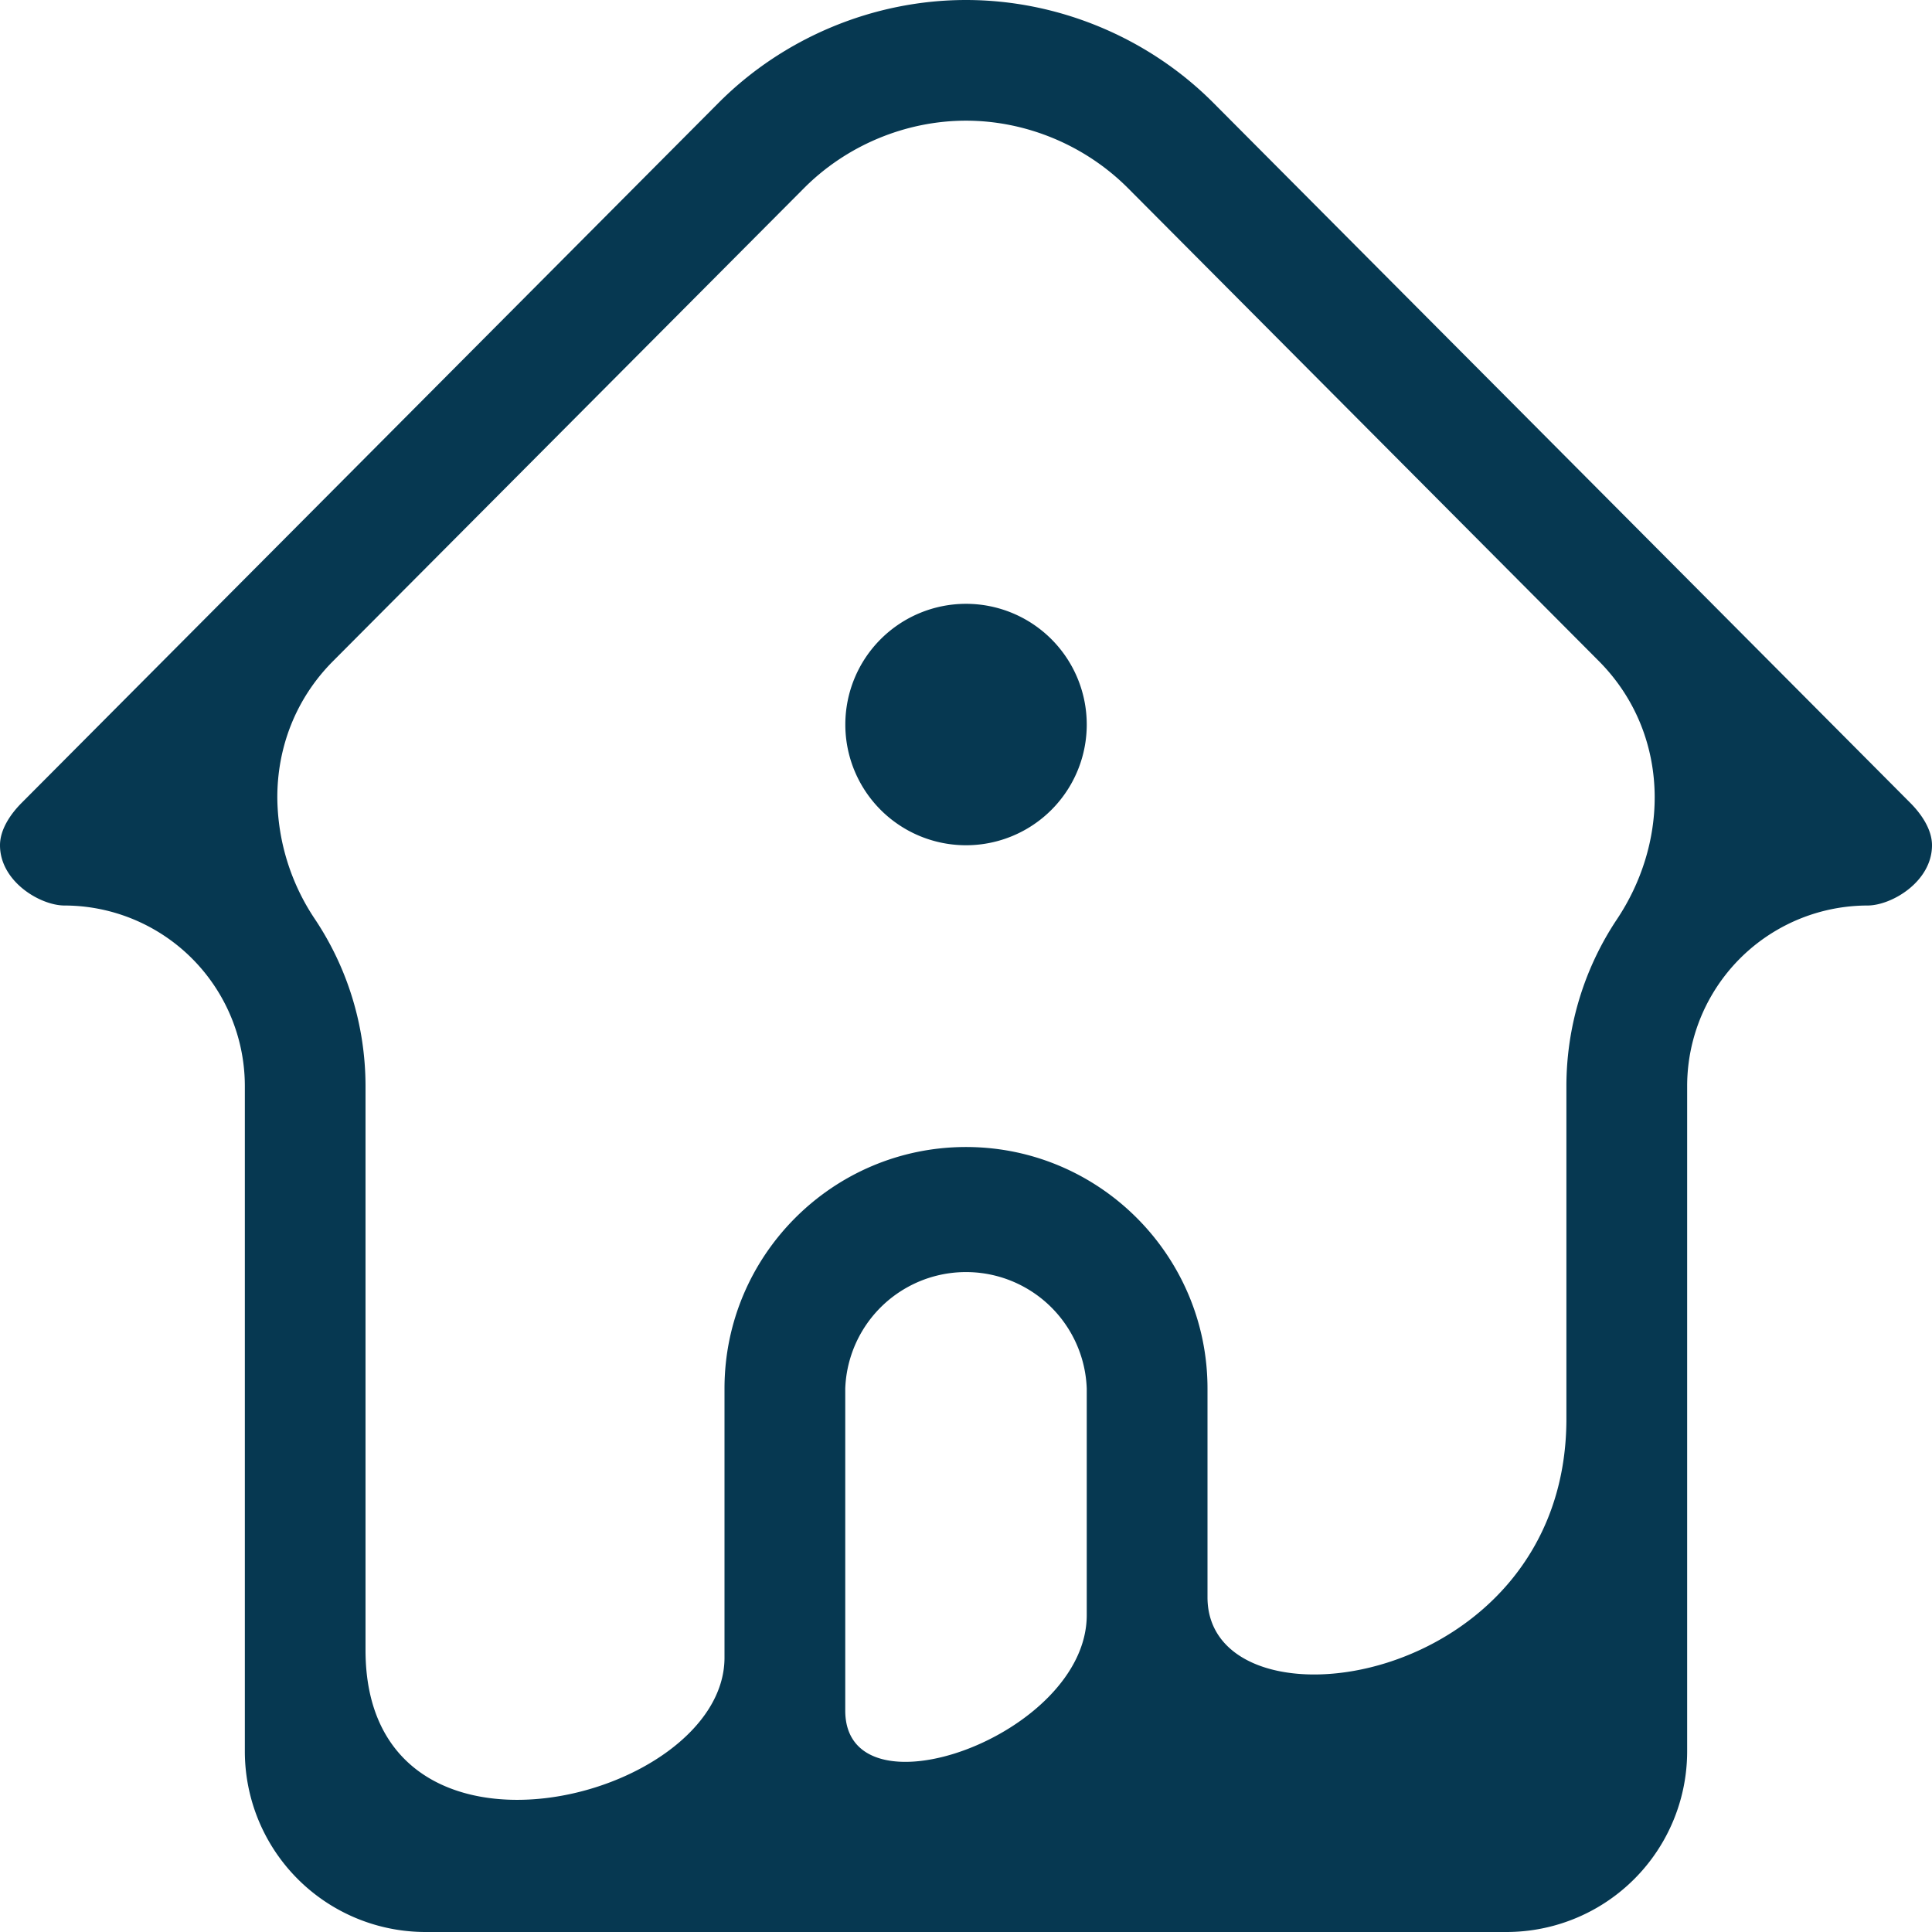 <svg xmlns="http://www.w3.org/2000/svg" viewBox="0 0 26 26" width="26" height="26">
    <path fill="#063851" d="M25.702 10.799l-9.37-9.412C15.455.505 14.241 0 13 0s-2.456.505-3.333 1.387l-9.37 9.412c-.156.155-.297.364-.297.576 0 .489.542.811.869.811a2.431 2.431 0 0 1 2.426 2.437v8.939A2.432 2.432 0 0 0 5.722 26h14.556a2.432 2.432 0 0 0 2.427-2.438v-8.939a2.431 2.431 0 0 1 2.426-2.437c.327 0 .869-.322.869-.811 0-.212-.142-.421-.298-.576M11.375 23.02v-4.332a1.626 1.626 0 0 1 3.25 0v3.047c0 1.624-3.25 2.775-3.25 1.285m10.893-12.288c0 .563-.173 1.138-.509 1.641a4.047 4.047 0 0 0-.679 2.249v4.471c0 3.656-4.83 4.299-4.83 2.403v-2.81c0-1.792-1.458-3.25-3.25-3.25s-3.25 1.458-3.25 3.25v3.622c0 1.93-4.831 3.148-4.831-.102v-7.585c0-.831-.25-1.605-.679-2.249a2.975 2.975 0 0 1-.508-1.641c0-.67.244-1.326.75-1.834l6.337-6.364c.574-.577 1.37-.909 2.181-.909s1.606.332 2.181.909l6.336 6.364c.506.509.751 1.165.751 1.835m-7.643-.982a1.624 1.624 0 1 1-3.249.001 1.624 1.624 0 0 1 3.249-.001"/>
</svg>
